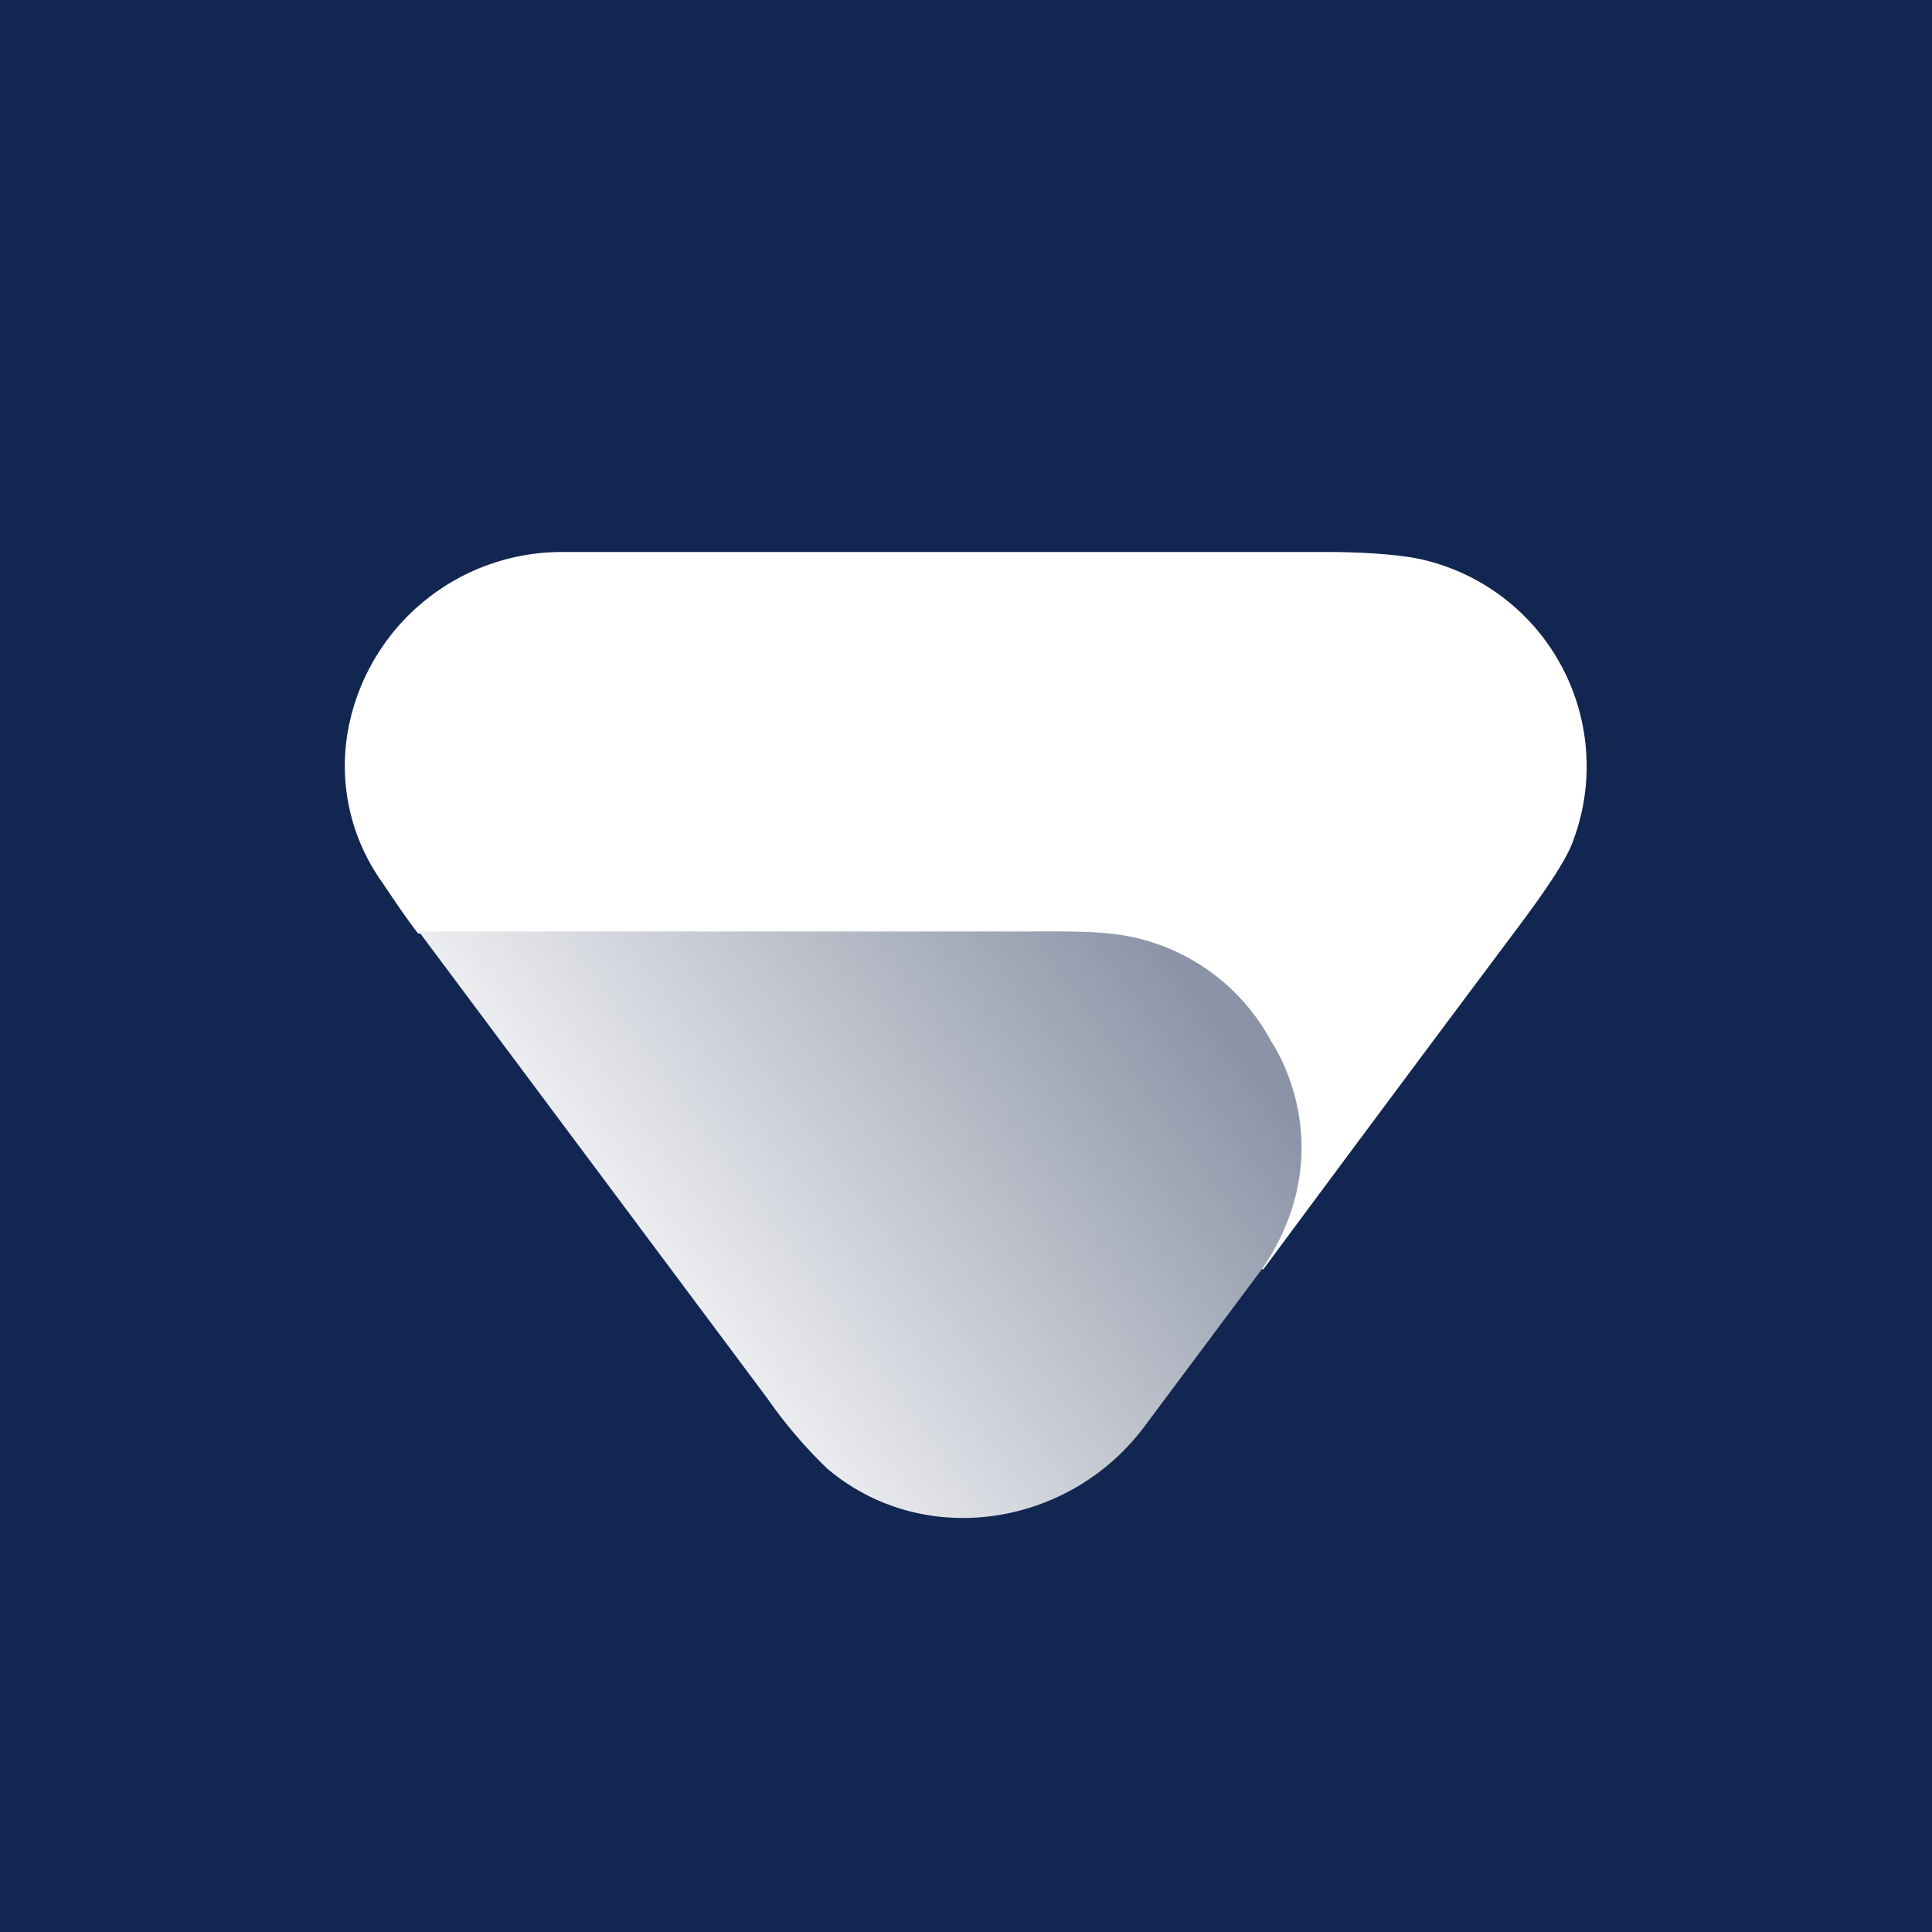 <!-- by TradeStack --><svg viewBox="0 0 56 56" xmlns="http://www.w3.org/2000/svg"><path fill="#112651" d="M0 0h56v56H0z"/><path d="M36.62 36.79c-.09 0-.12-.06-.1-.15 1.5-1.78 1.48-4.43.34-6.38a6.22 6.22 0 0 0-4.91-3.2h-8.6c-3.38-.04-11.23 0-11.23 0-.4-.52-.7-.98-1.06-1.51a5.8 5.8 0 0 1-.92-4.64 6.3 6.3 0 0 1 6.1-4.91h22.2c1.28 0 2.23.1 2.7.2a6.15 6.15 0 0 1 4.4 8.32c-.2.47-.69 1.22-1.45 2.24-2.5 3.34-4.99 6.68-7.47 10.03Z" fill="#fff"/><path d="M23.36 27h6.56c1-.01 1.8.01 2.14.05a5.98 5.98 0 0 1 4.8 3.16s2.1 3.01-.24 6.52l-3.45 4.62c-2.17 2.91-6.4 3.58-9.19 1.22a13.6 13.6 0 0 1-1.74-2.04L12.14 27h11.21Z" fill="url(#ajnactdio)"/><defs><linearGradient id="ajnactdio" x1="34.16" y1="27.8" x2="20.14" y2="38.05" gradientUnits="userSpaceOnUse"><stop stop-color="#8B93A6"/><stop offset="1" stop-color="#ECEDEF"/></linearGradient></defs></svg>